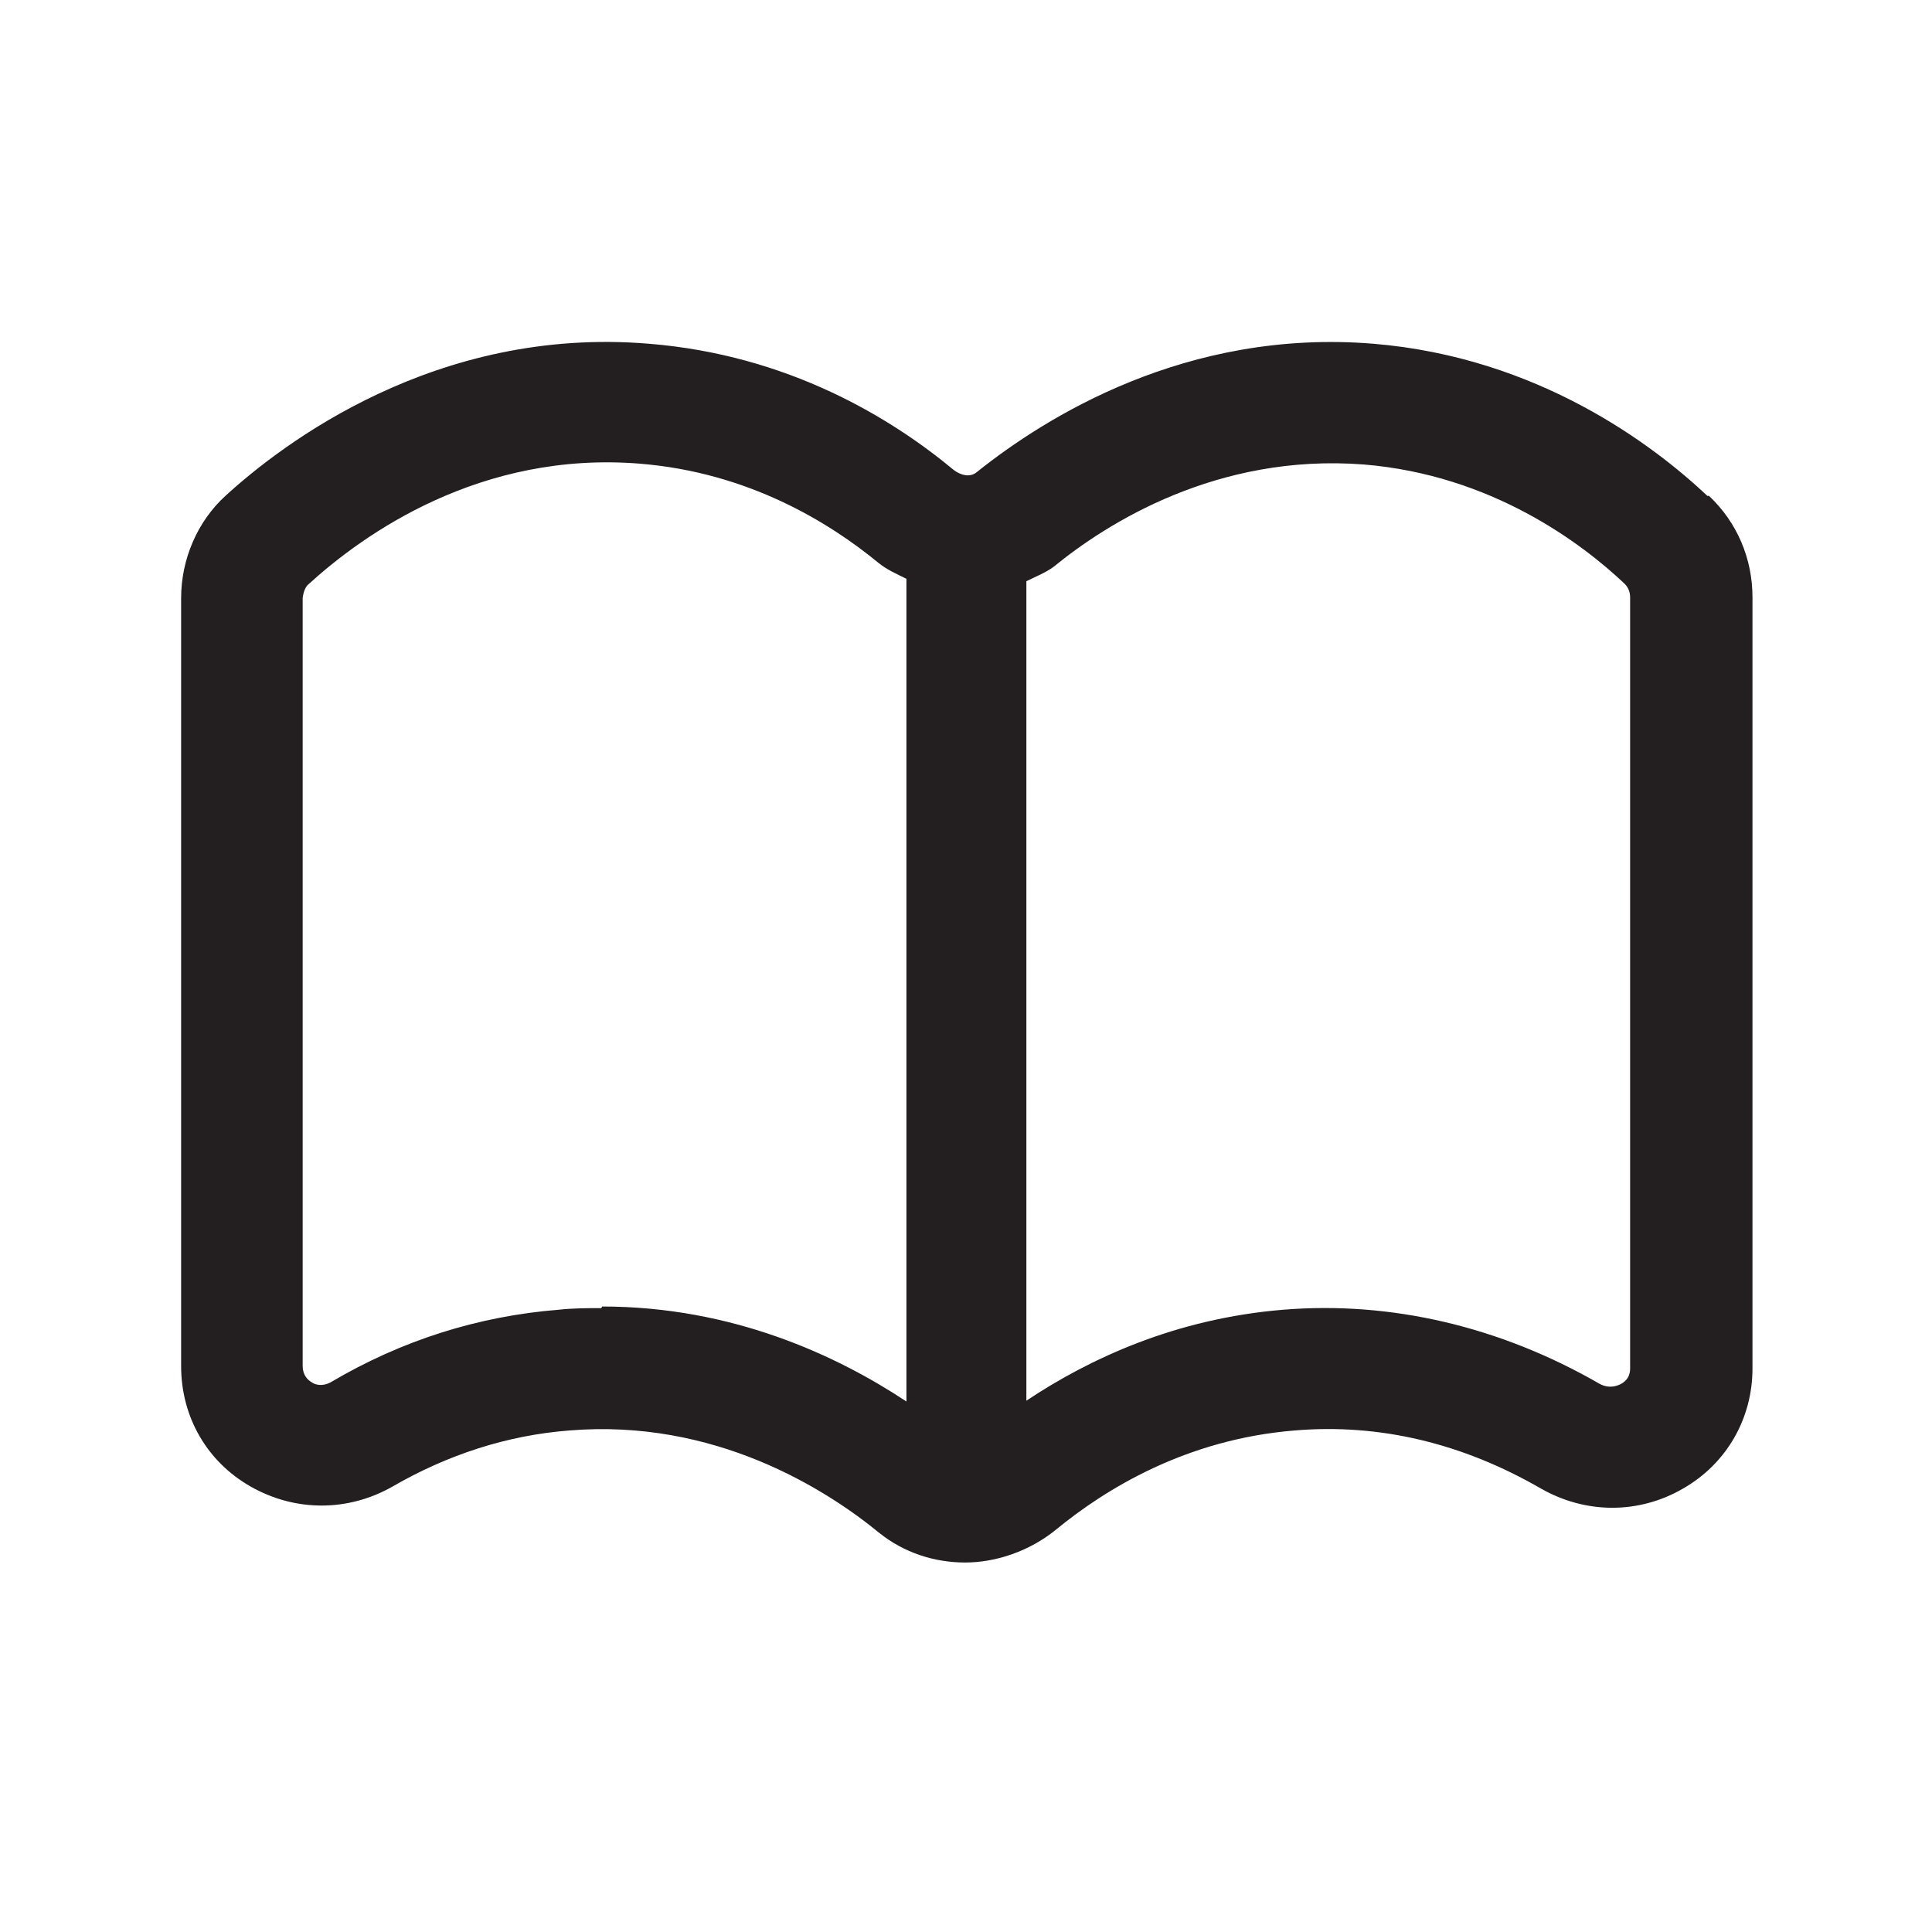 <?xml version="1.0" encoding="UTF-8"?><svg xmlns="http://www.w3.org/2000/svg" viewBox="0 0 24 24"><defs><style>.v{fill:#231f20;}</style></defs><g id="a"/><g id="b"/><g id="c"/><g id="d"/><g id="e"/><g id="f"/><g id="g"/><g id="h"/><g id="i"/><g id="j"/><g id="k"/><g id="l"/><g id="m"/><g id="n"/><g id="o"/><g id="p"/><g id="q"/><g id="r"/><g id="s"/><g id="t"><path class="v" d="M21.21,6.16h0c-.67-.63-2.1-1.72-4.15-1.89-2.33-.19-4.08,.92-4.92,1.59-.09,.08-.21,.04-.29-.02-.77-.64-2.05-1.43-3.79-1.57-2.65-.22-4.56,1.25-5.26,1.89-.35,.32-.55,.79-.55,1.27v9.54c0,.63,.32,1.19,.87,1.5,.55,.31,1.2,.31,1.75,0,.69-.4,1.43-.64,2.2-.7,1.81-.15,3.19,.73,3.85,1.27,.31,.25,.69,.37,1.07,.37s.8-.14,1.13-.41c.61-.5,1.61-1.12,2.96-1.23,1.06-.09,2.09,.16,3.06,.72,.56,.32,1.22,.32,1.77,0,.54-.31,.86-.87,.86-1.49V7.42c0-.48-.19-.93-.54-1.26ZM7.47,16.25c-.17,0-.35,0-.53,.02-1,.08-1.95,.38-2.83,.9-.11,.06-.2,.03-.24,0-.05-.03-.11-.09-.11-.2V7.43s.01-.12,.07-.17c.69-.63,2.14-1.66,4.12-1.5,1.35,.11,2.35,.73,2.96,1.23,.11,.09,.23,.14,.35,.2v10.22c-.86-.57-2.16-1.18-3.78-1.18Zm12.78,.75c0,.09-.04,.15-.11,.19-.04,.02-.14,.07-.27,0-1.23-.71-2.59-1.03-3.93-.92-1.34,.11-2.41,.61-3.19,1.13V7.22c.12-.06,.23-.1,.34-.18,.66-.54,2.03-1.41,3.85-1.27,1.59,.13,2.71,.98,3.24,1.48,.05,.05,.07,.11,.07,.17v9.58Z"/></g><g id="u"/></svg>